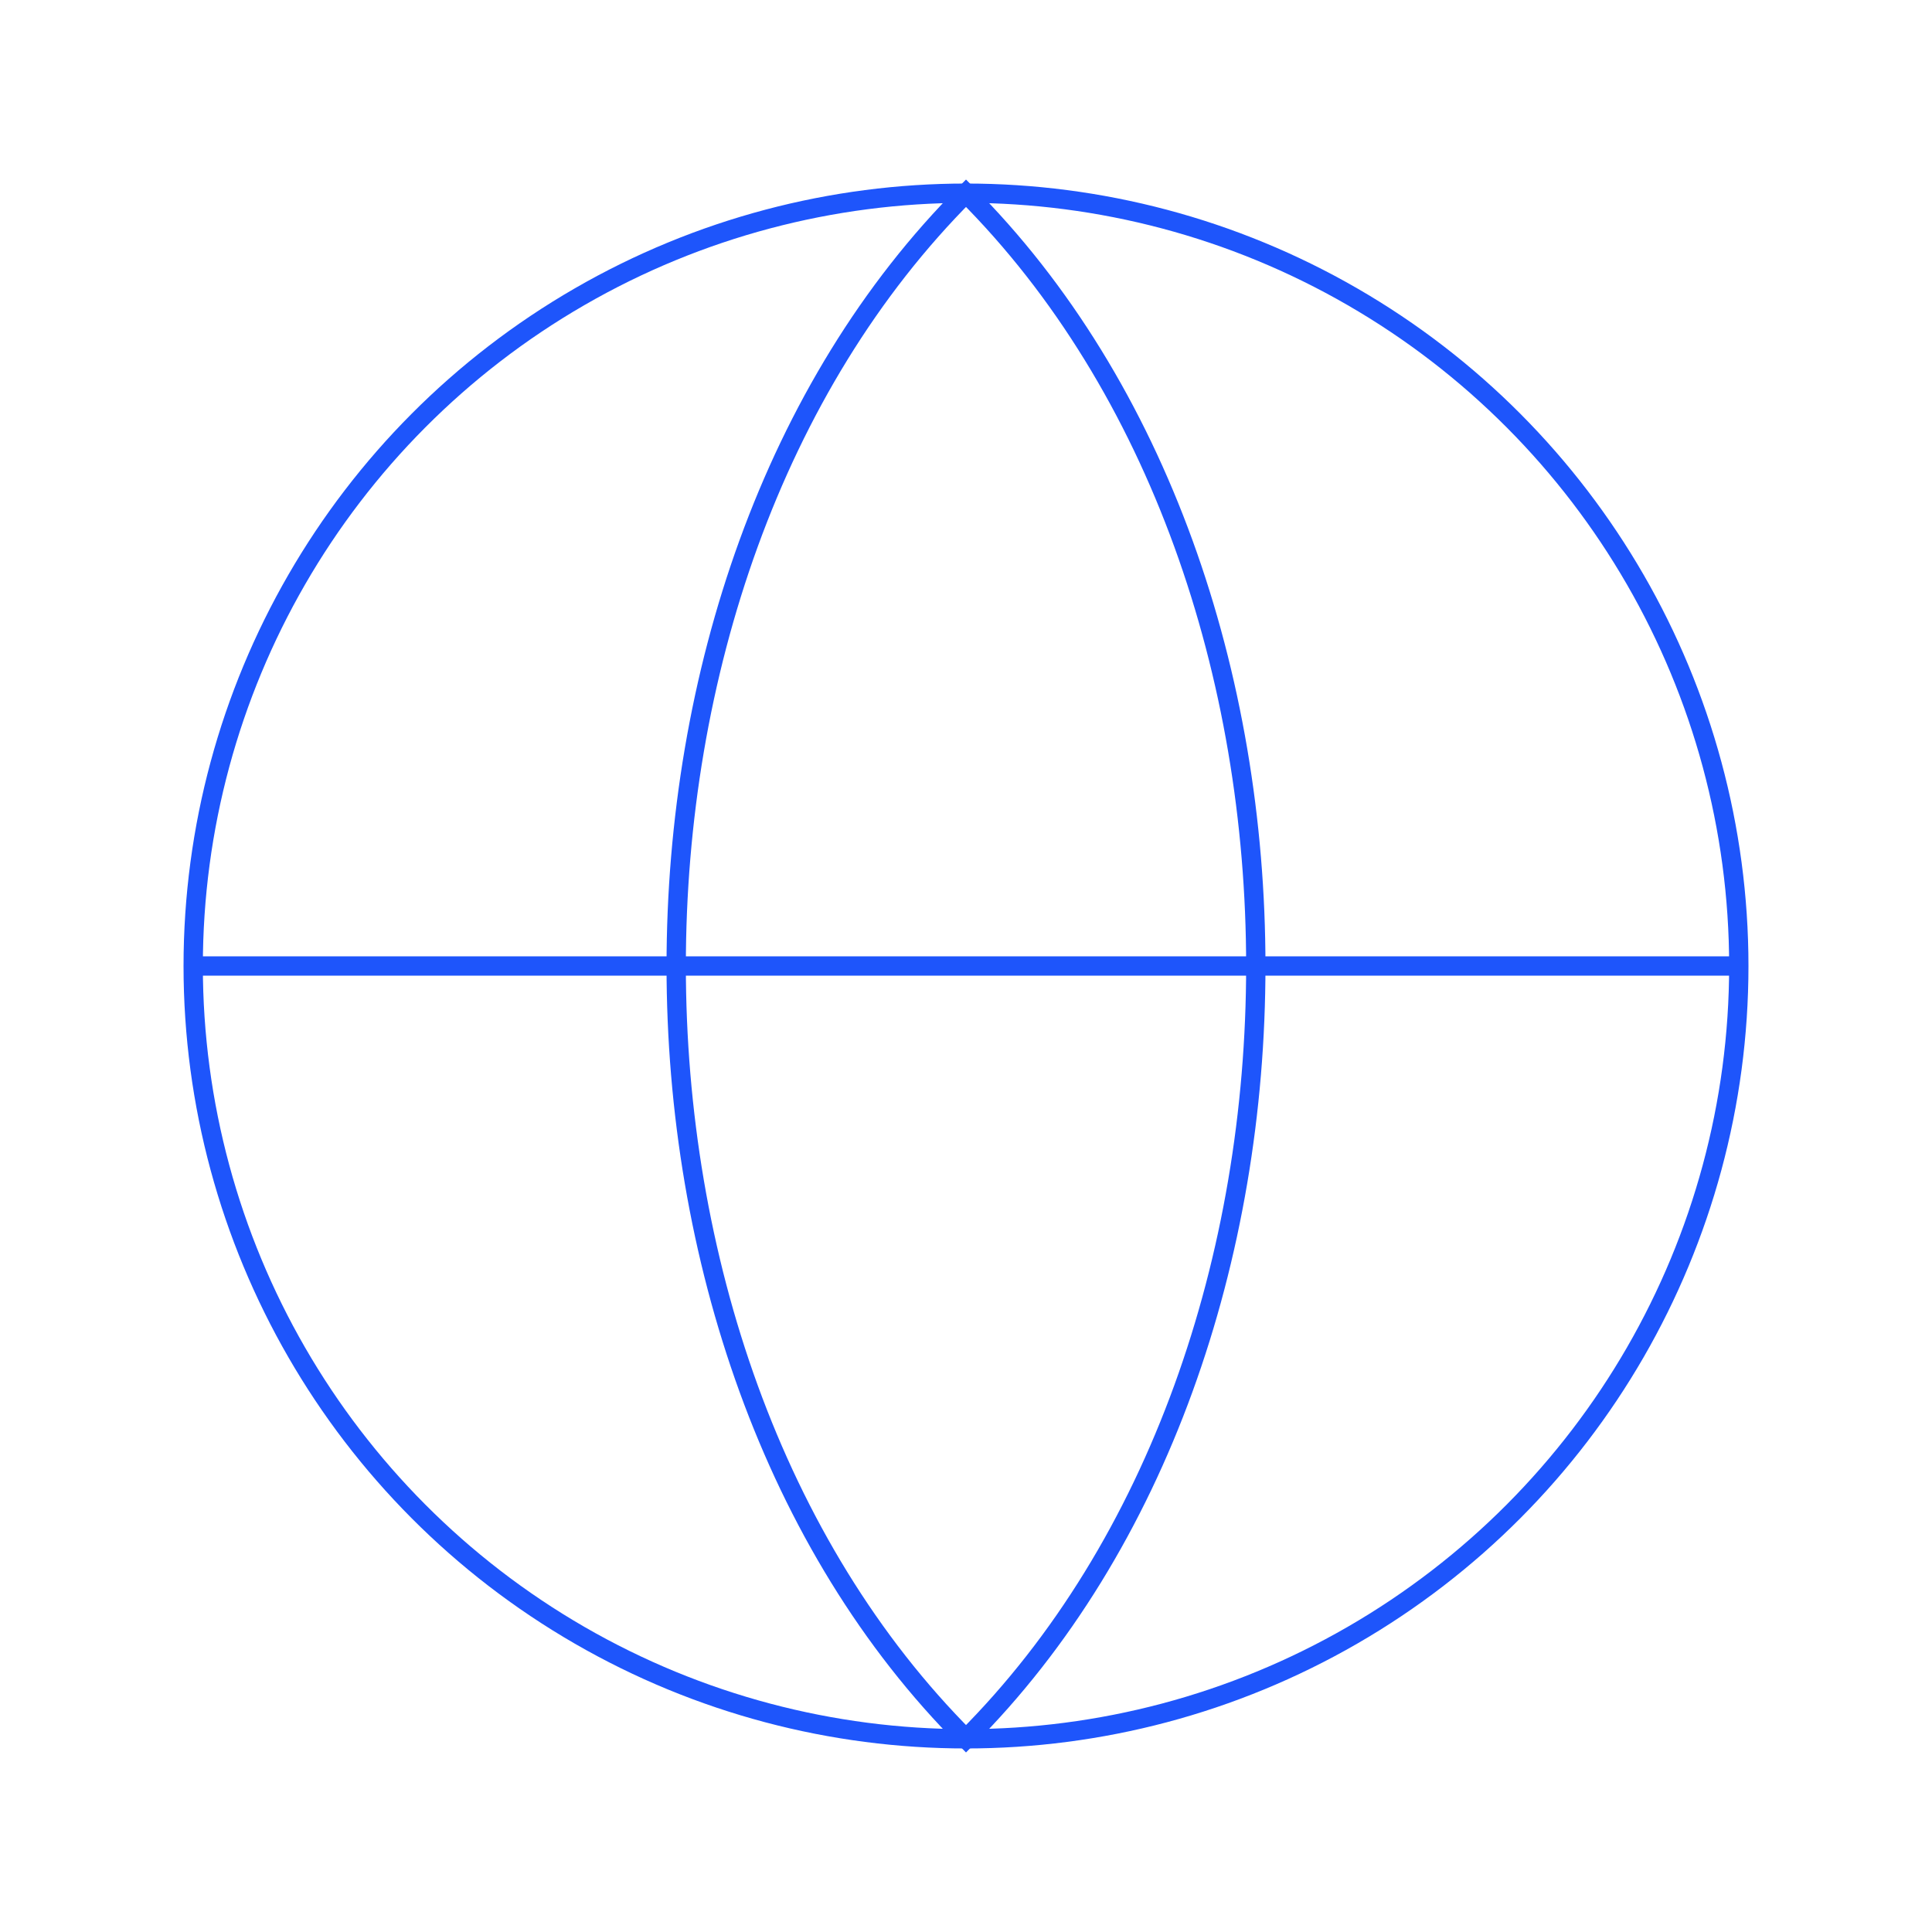 <svg width="100" height="100" viewBox="0 0 100 100" fill="none" xmlns="http://www.w3.org/2000/svg">
    <circle cx="50" cy="50" r="40" stroke="#1e55fbff" strokeWidth="2"/>
    <path d="M10 50 H90" stroke="#1e55fbff" strokeWidth="2"/>
    <path d="M50 10 C60 20, 65 35, 65 50 C65 65, 60 80, 50 90 C40 80, 35 65, 35 50 C35 35, 40 20, 50 10 Z" stroke="#1e55fbff" strokeWidth="2"/>
</svg>